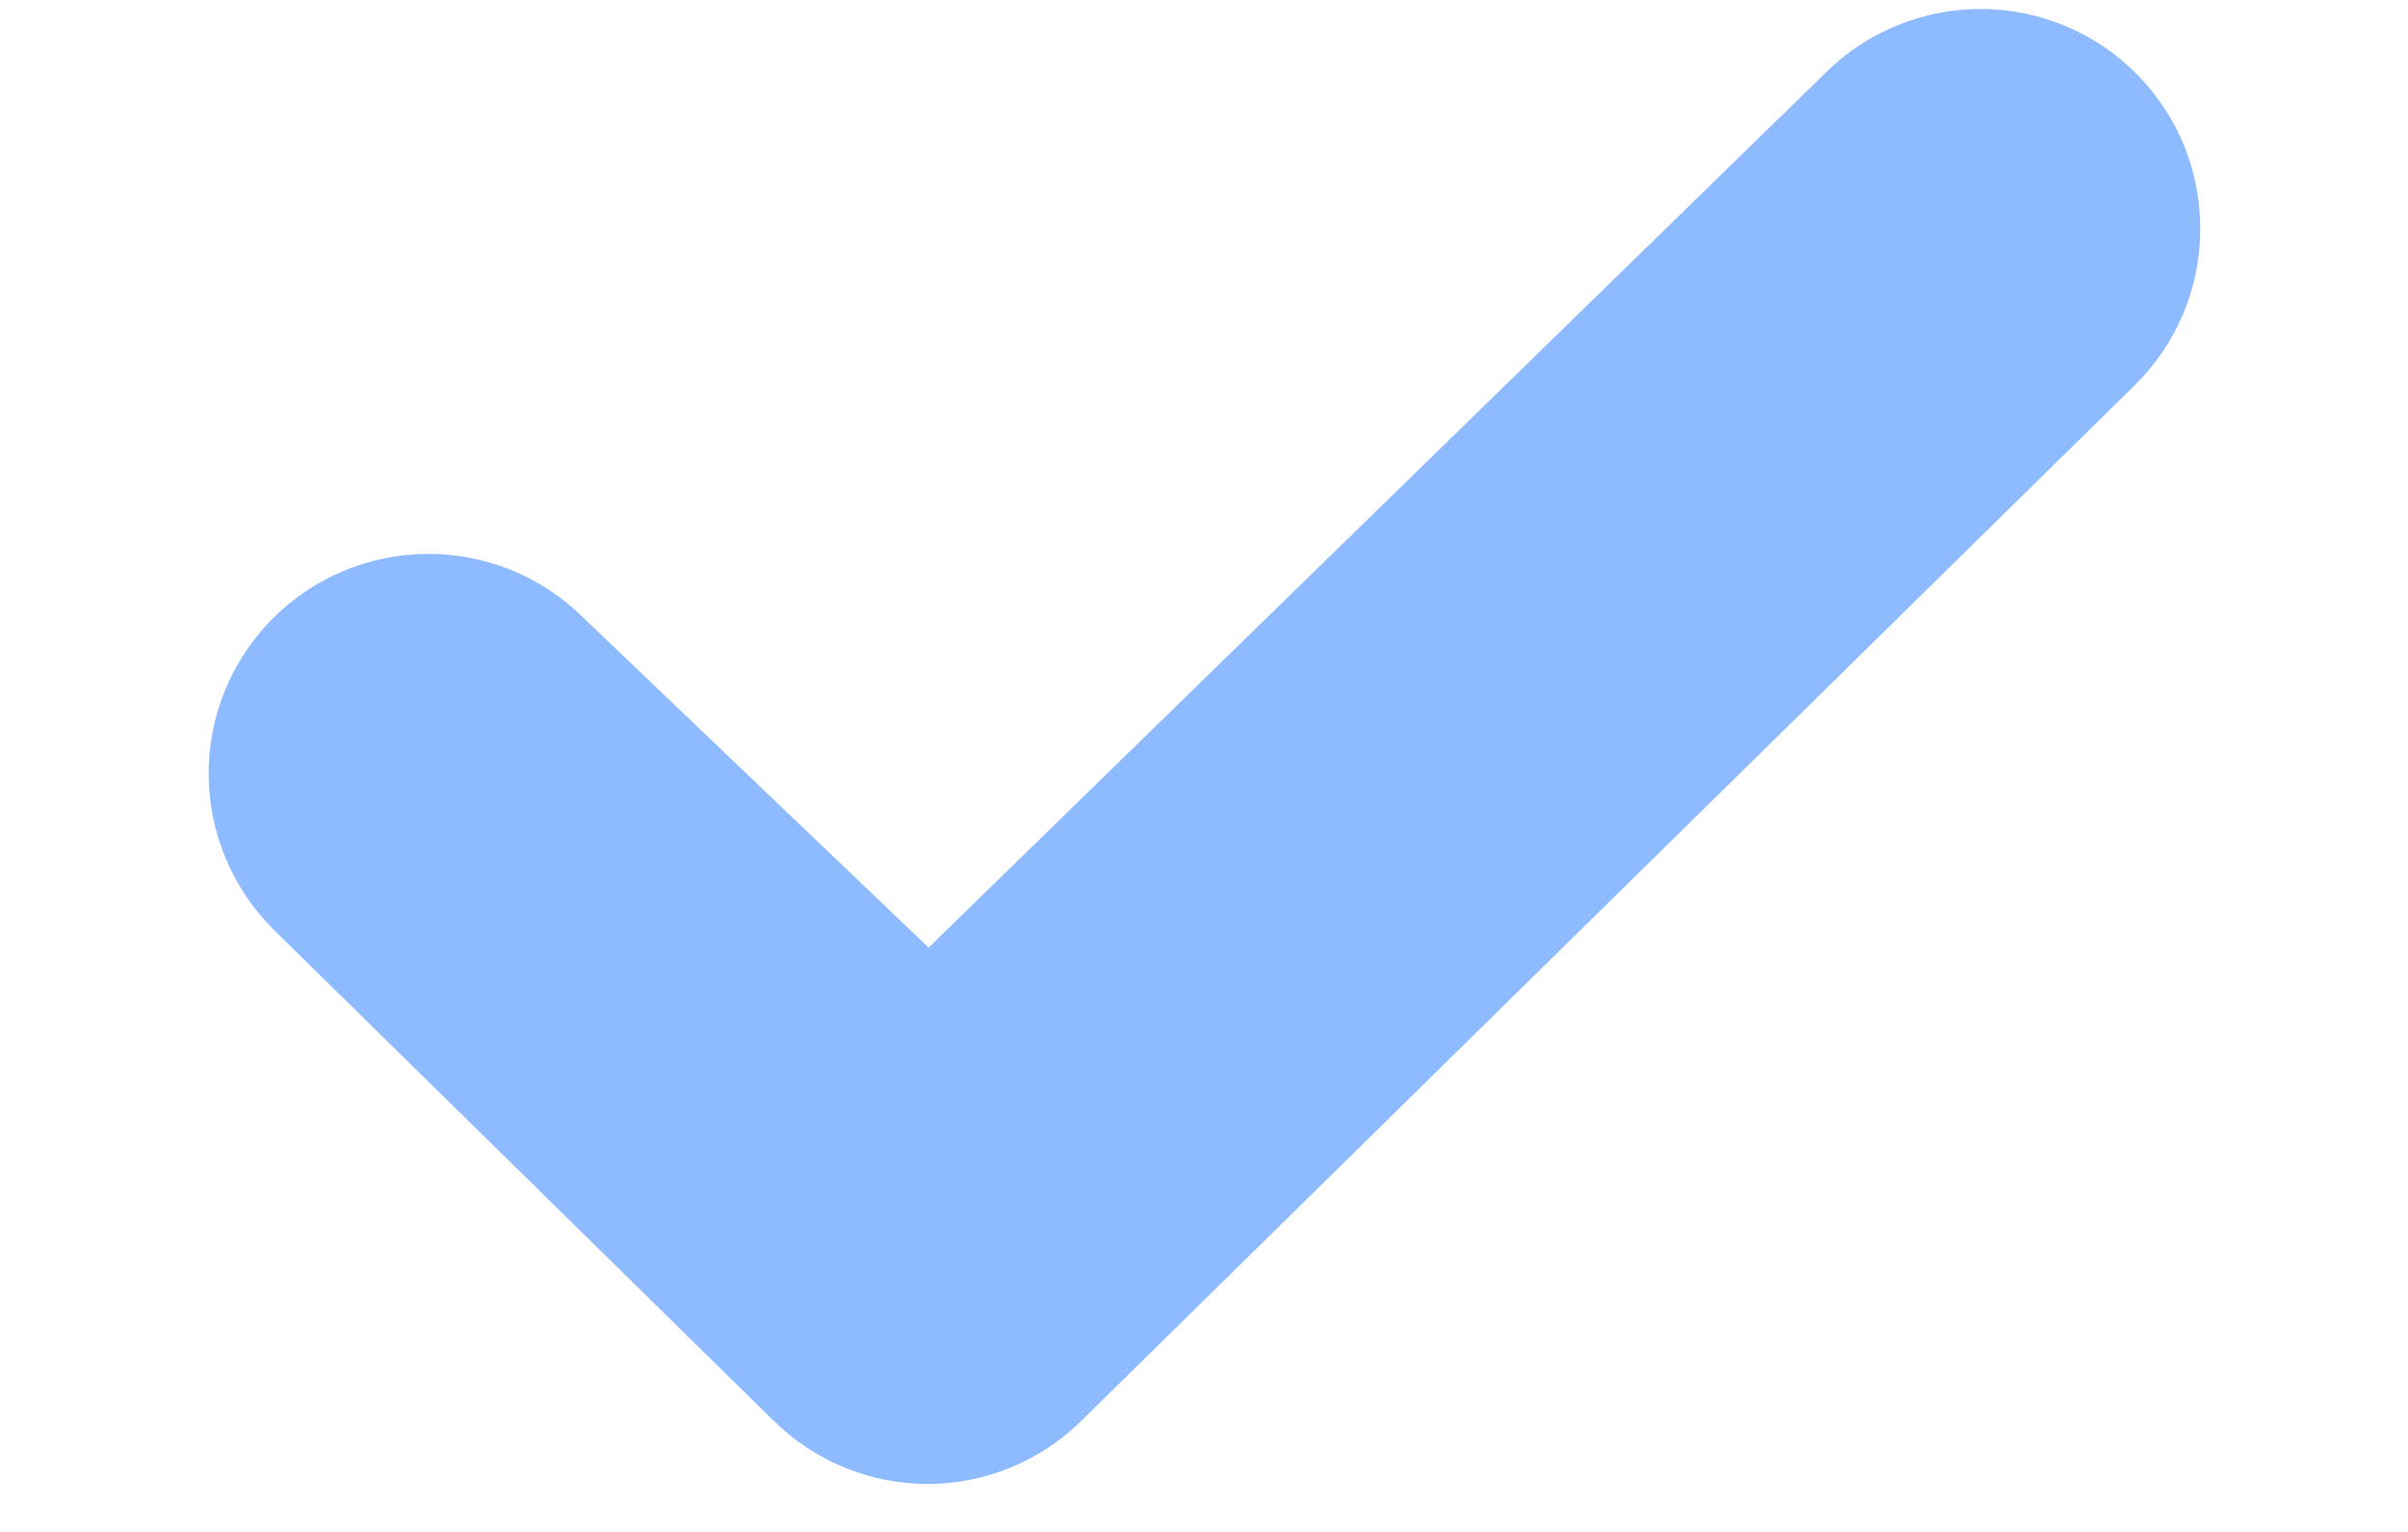 <svg width="11" height="7" viewBox="0 0 11 7" fill="none" xmlns="http://www.w3.org/2000/svg">
<path d="M8.342 0.33L4.242 4.33L2.662 2.82C2.473 2.633 2.216 2.529 1.95 2.531C1.684 2.533 1.429 2.64 1.242 2.83C1.055 3.02 0.951 3.276 0.953 3.542C0.955 3.808 1.063 4.063 1.252 4.25L3.532 6.49C3.72 6.676 3.973 6.781 4.237 6.781C4.501 6.781 4.755 6.676 4.942 6.49L9.752 1.76C9.846 1.667 9.921 1.557 9.972 1.436C10.024 1.314 10.05 1.184 10.051 1.052C10.052 0.92 10.027 0.789 9.978 0.667C9.928 0.545 9.855 0.434 9.762 0.34C9.67 0.246 9.559 0.171 9.438 0.12C9.317 0.069 9.186 0.042 9.054 0.041C8.922 0.04 8.792 0.065 8.67 0.115C8.547 0.164 8.436 0.237 8.342 0.33Z" fill="#8EBBFF"/>
</svg>
